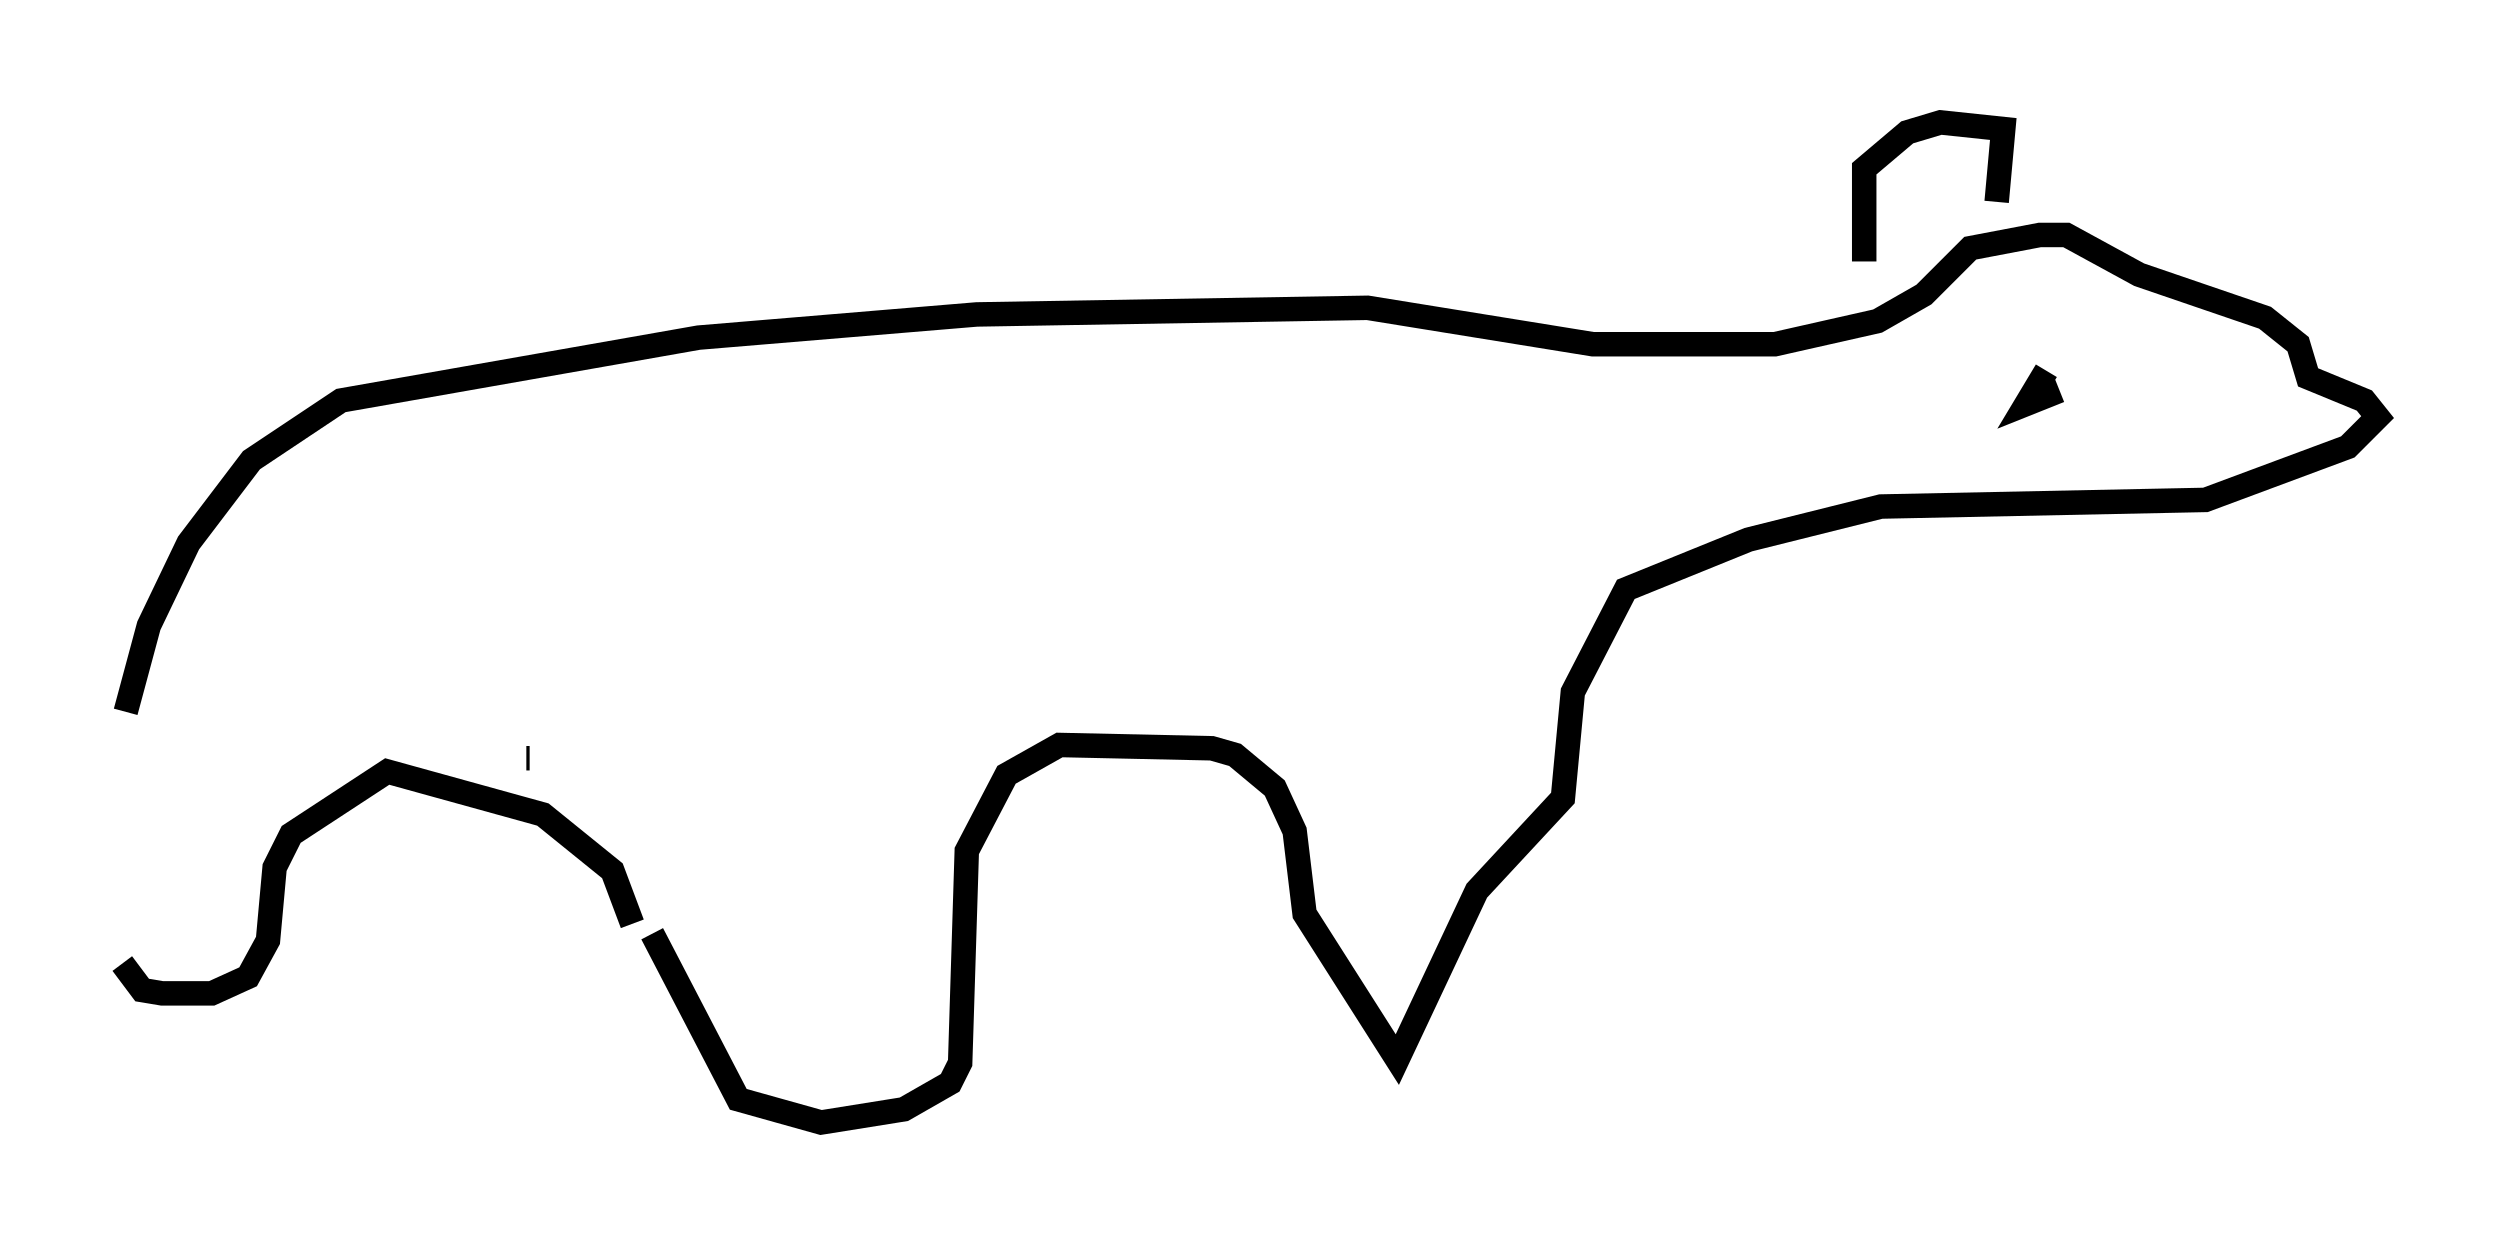 <?xml version="1.0" encoding="utf-8" ?>
<svg baseProfile="full" height="50.866" version="1.1" width="102.151" xmlns="http://www.w3.org/2000/svg" xmlns:ev="http://www.w3.org/2001/xml-events" xmlns:xlink="http://www.w3.org/1999/xlink"><defs /><rect fill="white" height="50.866" width="102.151" x="0" y="0" /><path d="M5.541, 40.588 m0.0, -11.773 m-0.406, 0.271 l0.947, -3.518 1.624, -3.383 l2.571, -3.383 3.654, -2.436 l14.614, -2.571 11.367, -0.947 l15.967, -0.271 9.202, 1.488 l7.442, 0.0 4.195, -0.947 l1.894, -1.083 1.894, -1.894 l2.842, -0.541 1.083, 0.0 l2.977, 1.624 5.142, 1.759 l1.353, 1.083 0.406, 1.353 l2.3, 0.947 0.541, 0.677 l-1.218, 1.218 -5.819, 2.165 l-13.261, 0.271 -5.413, 1.353 l-5.007, 2.03 -2.165, 4.195 l-0.406, 4.33 -3.518, 3.789 l-3.248, 6.901 -3.789, -5.954 l-0.406, -3.383 -0.812, -1.759 l-1.624, -1.353 -0.947, -0.271 l-6.225, -0.135 -2.165, 1.218 l-1.624, 3.112 -0.271, 8.66 l-0.406, 0.812 -1.894, 1.083 l-3.383, 0.541 -3.383, -0.947 l-3.518, -6.766 m-5.007, -7.172 l-0.135, 0.0 m4.33, 6.766 l-0.812, -2.165 -2.842, -2.3 l-6.36, -1.759 -3.924, 2.571 l-0.677, 1.353 -0.271, 2.977 l-0.812, 1.488 -1.488, 0.677 l-2.03, 0.0 -0.812, -0.135 l-0.812, -1.083 m78.619, -24.222 l-0.812, 1.353 1.353, -0.541 m-7.984, -5.277 l0.0, -3.789 1.759, -1.488 l1.353, -0.406 2.571, 0.271 l-0.271, 2.977 " fill="none" stroke="black" stroke-width="1" /></svg>